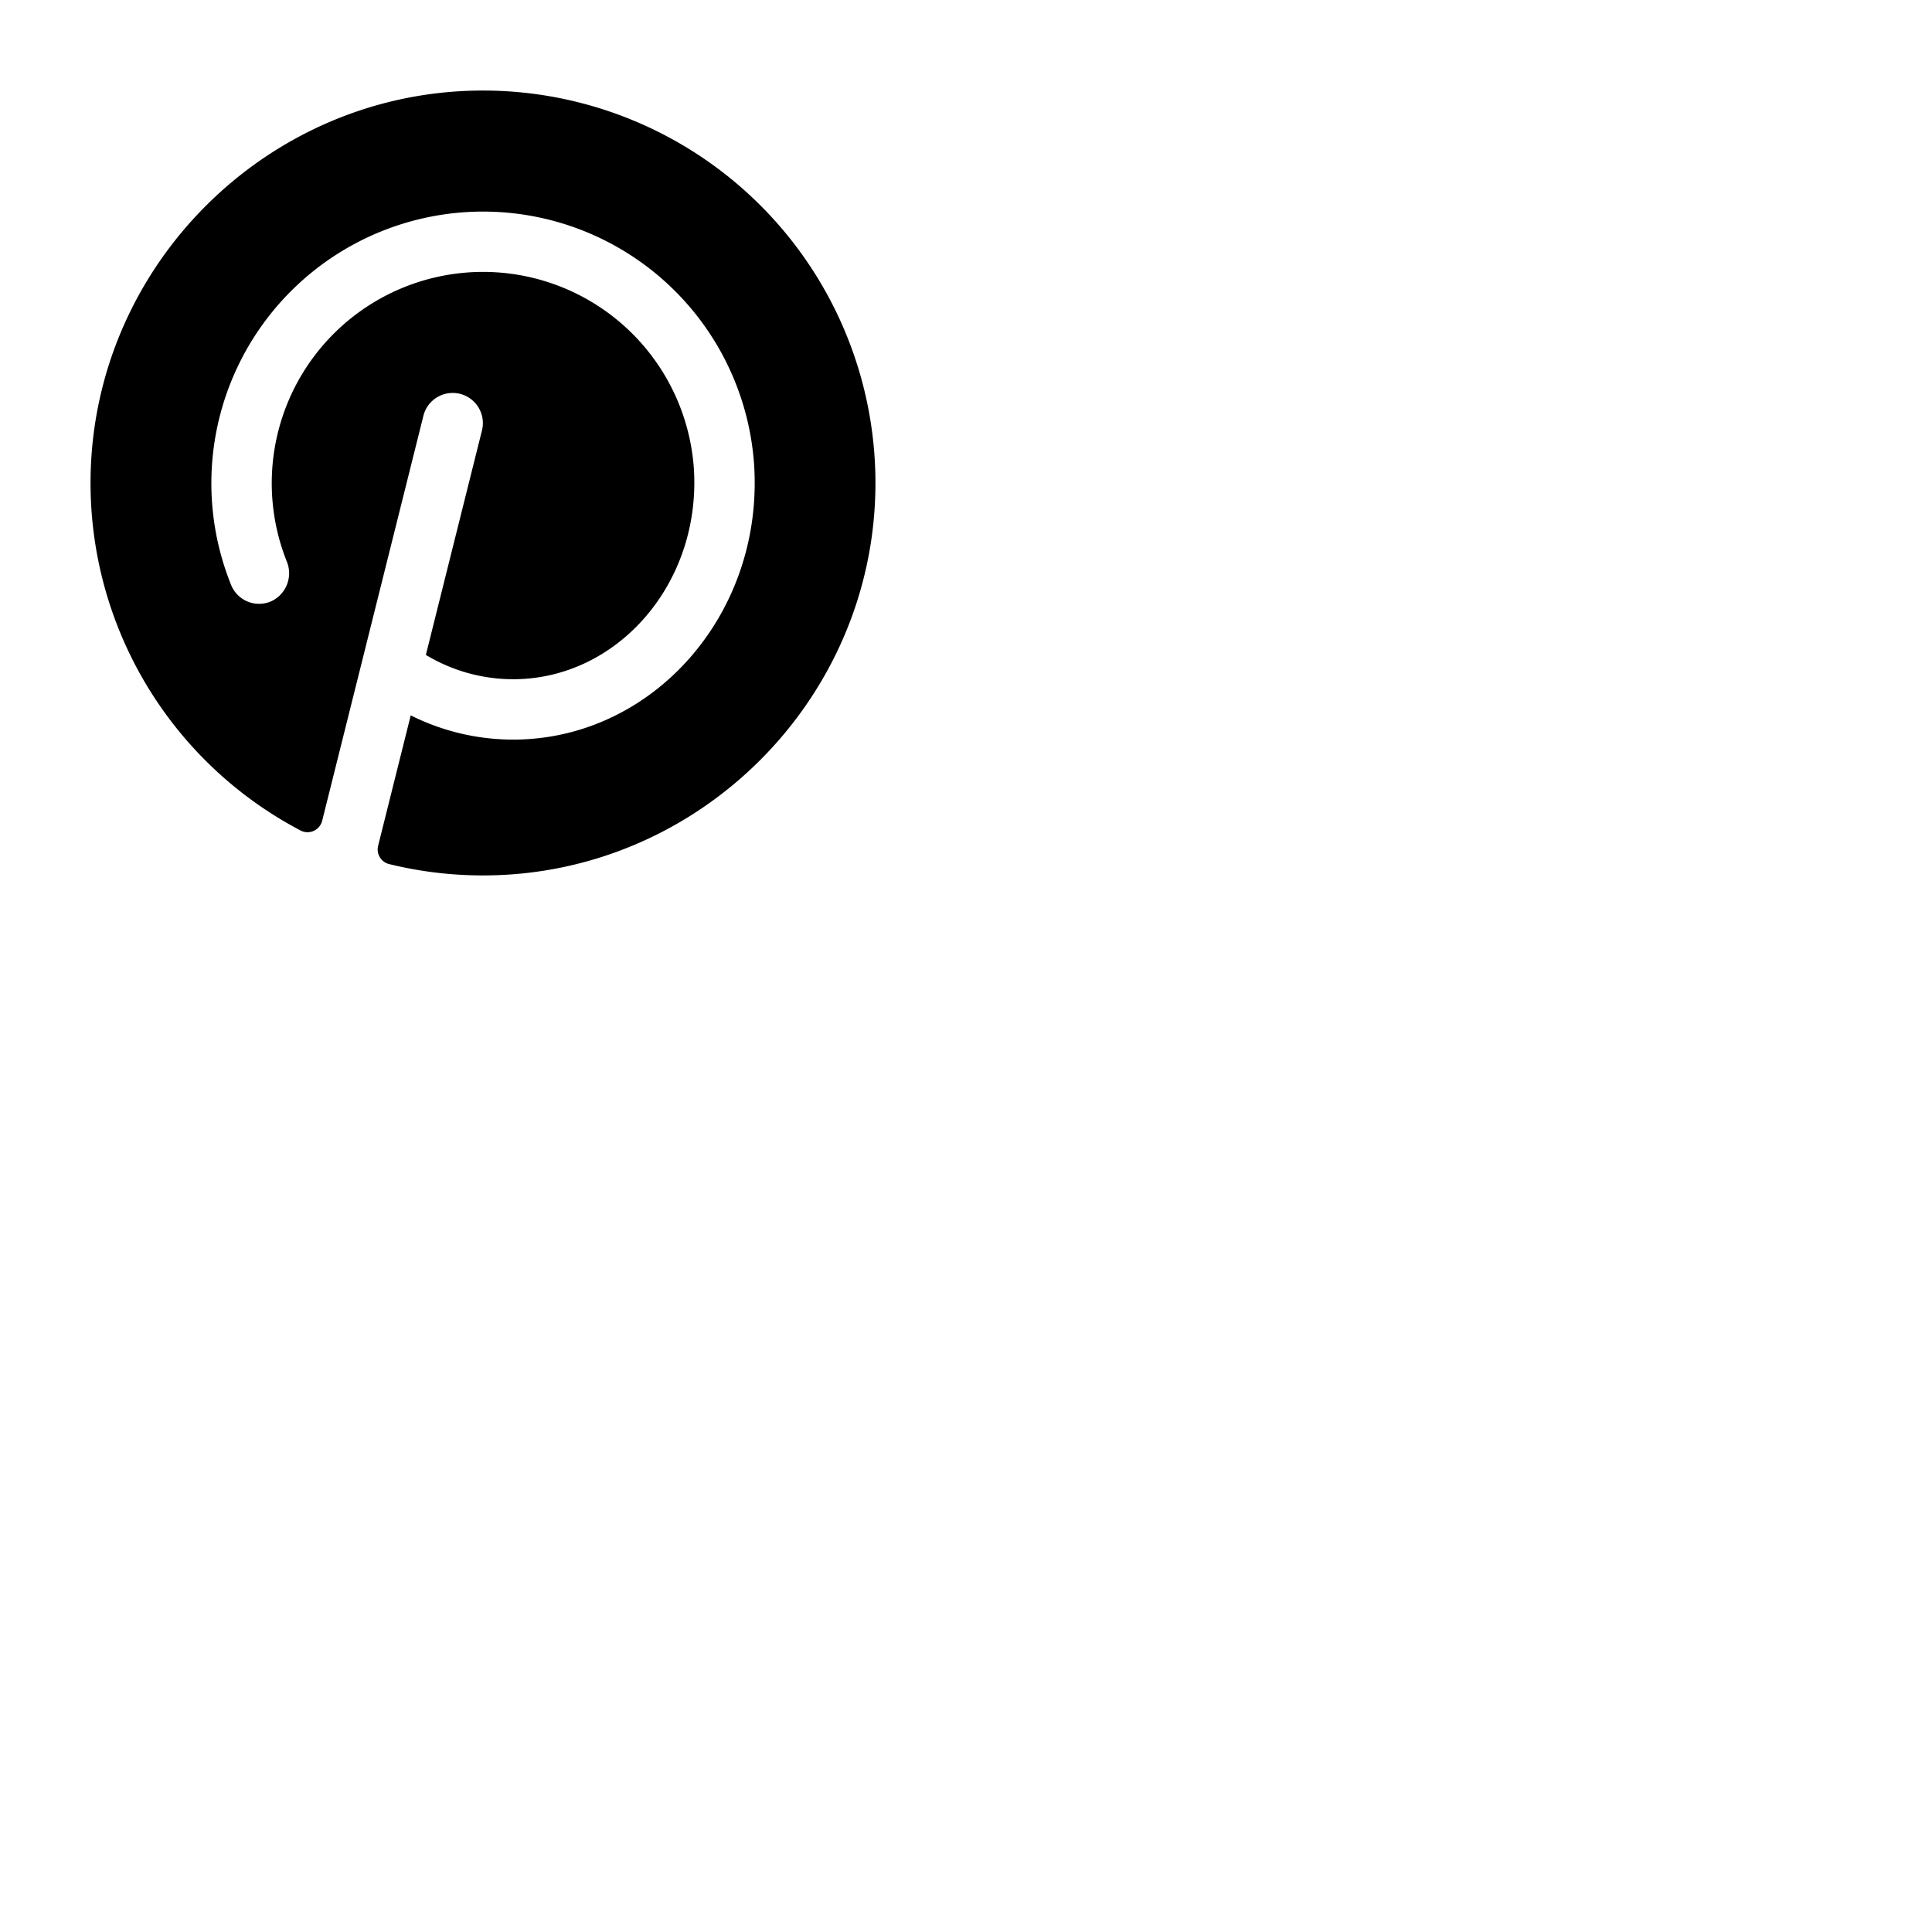 <svg xmlns="http://www.w3.org/2000/svg" version="1.1" viewBox="0 0 512 512" fill="currentColor"><path fill="currentColor" d="M232 128.7c-.38 56.49-46.46 102.73-102.94 103.29a104.16 104.16 0 0 1-25.94-3a4 4 0 0 1-2.91-4.86l8.64-34.55A60.57 60.57 0 0 0 136 196c37 0 66.7-33.45 63.81-73.36A72 72 0 1 0 61.24 155A8 8 0 0 0 72 159.29a8.19 8.19 0 0 0 4-10.49a56 56 0 1 1 107.86-24.93C186 154.4 163.73 180 136 180a44.87 44.87 0 0 1-23.14-6.44l14.9-59.62a8 8 0 0 0-15.52-3.88L85.38 217.51a4 4 0 0 1-5.71 2.59A104 104 0 0 1 24 126.88C24.6 70.52 70.67 24.52 127 24a104 104 0 0 1 105 104.7"/></svg>